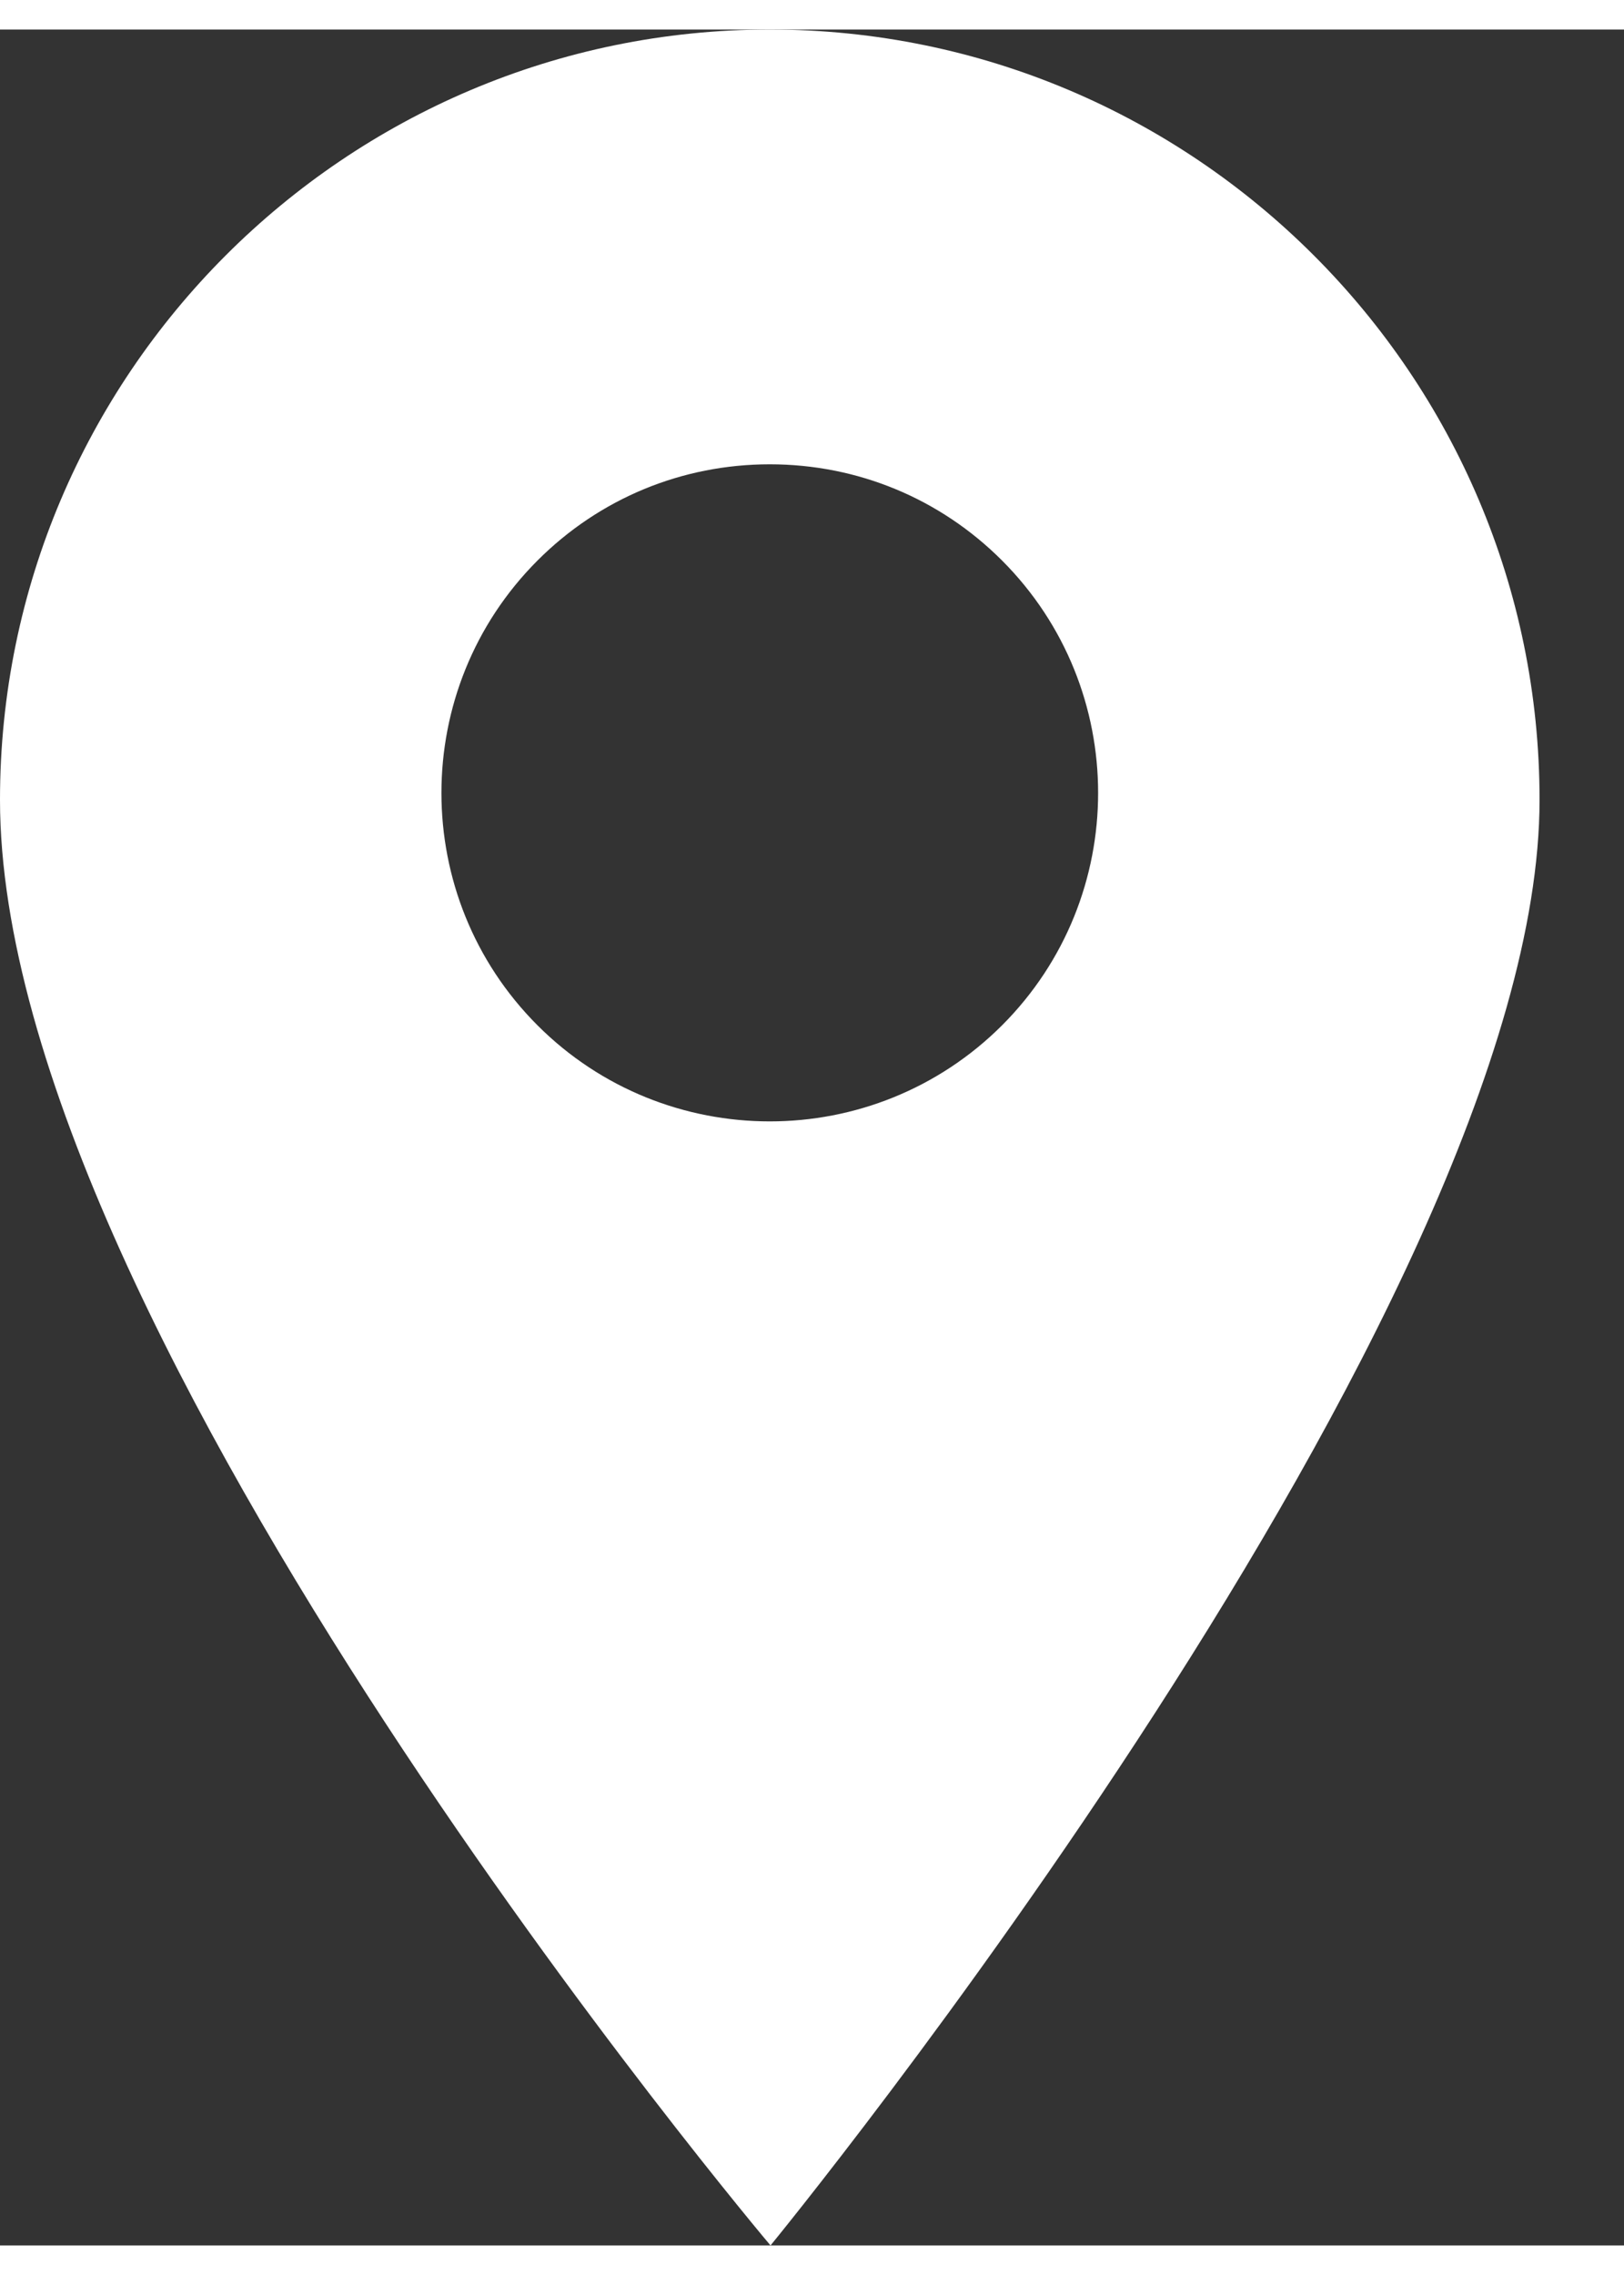 <svg width="10" height="14" viewBox="0 0 11 15" fill="none" xmlns="http://www.w3.org/2000/svg">
<rect x="0" y="0" width="11" height="15" fill="#333333" stroke="none"/>
<path d="M5.214 0C2.339 0 0 2.339 0 5.214C0 8.827 5.219 15 5.219 15C5.219 15 10.428 8.65 10.428 5.214C10.428 2.339 8.089 0 5.214 0ZM6.787 6.741C6.353 7.174 5.784 7.391 5.214 7.391C4.644 7.391 4.074 7.174 3.641 6.741C2.773 5.873 2.773 4.462 3.641 3.594C4.061 3.174 4.62 2.943 5.214 2.943C5.808 2.943 6.367 3.174 6.787 3.594C7.655 4.462 7.655 5.873 6.787 6.741Z" fill="white"/>
</svg>
